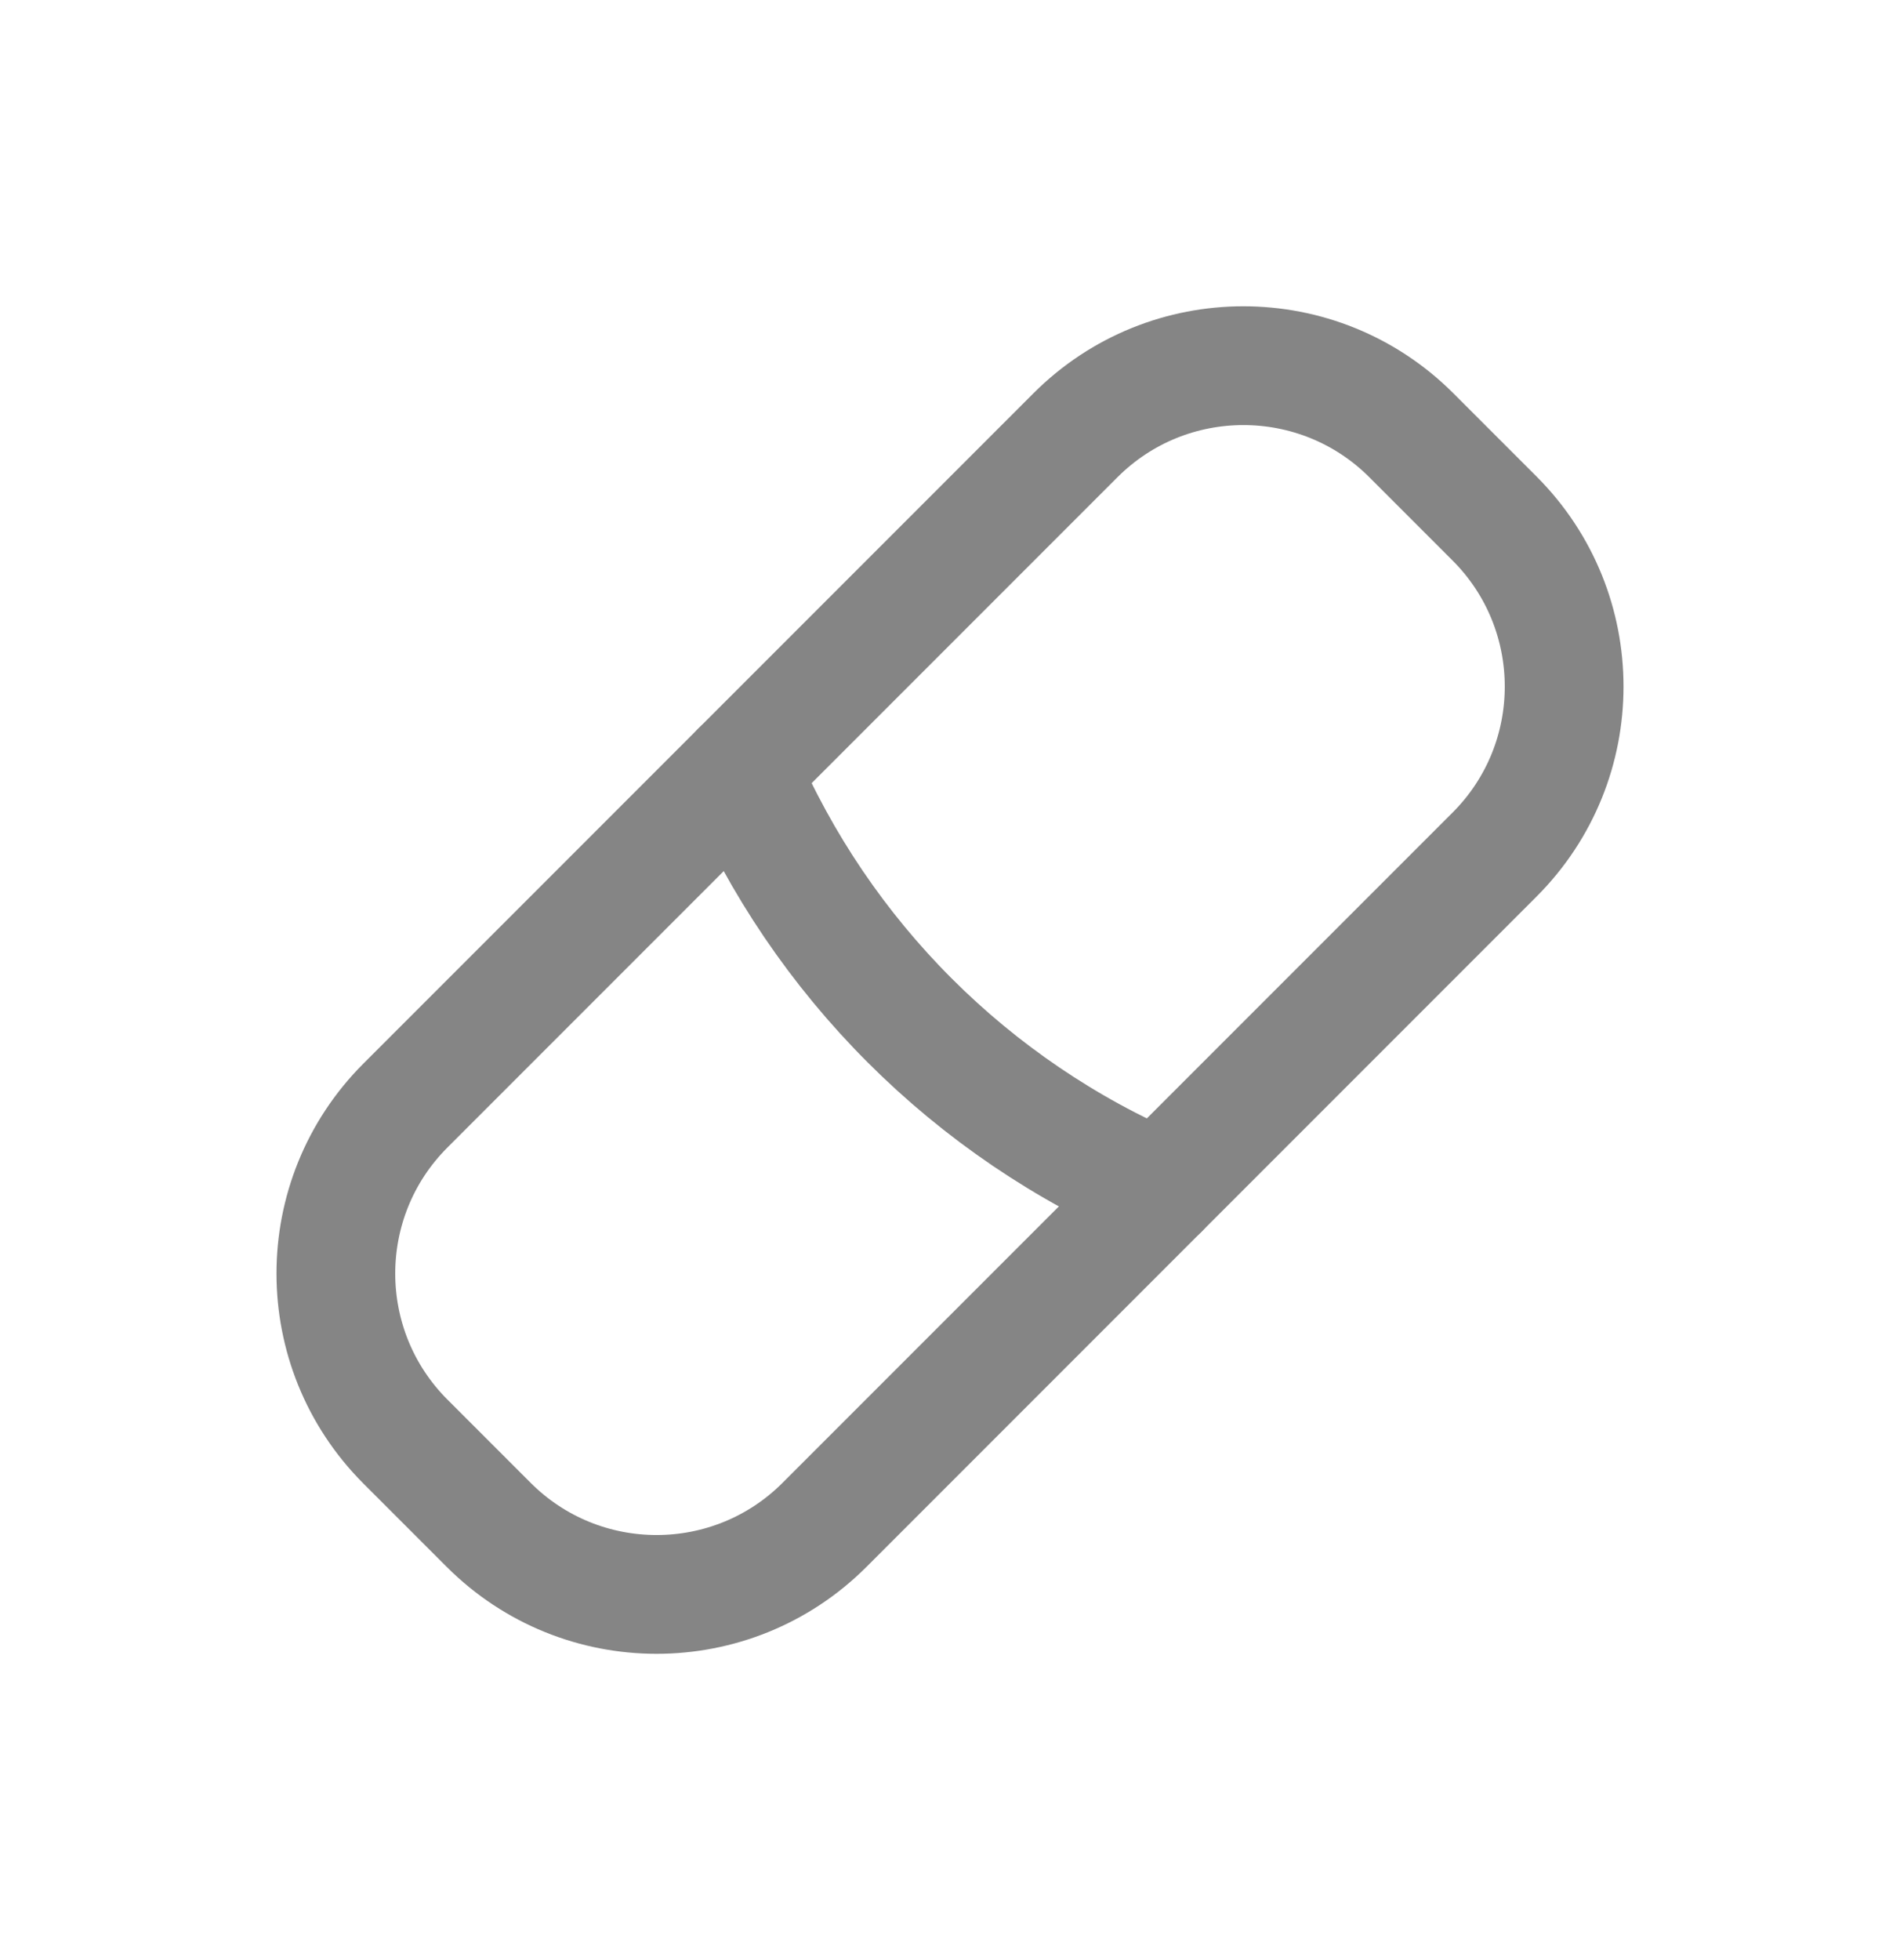 <svg width="32" height="33" viewBox="0 0 32 33" fill="none" xmlns="http://www.w3.org/2000/svg">
<path d="M25.172 8.73L23.77 7.328C22.207 5.766 19.675 5.766 18.113 7.328L6.828 18.613C5.266 20.175 5.266 22.707 6.828 24.27L8.23 25.672C9.792 27.234 12.325 27.234 13.887 25.672L25.172 14.387C26.734 12.825 26.734 10.293 25.172 8.73Z" stroke="#858585" stroke-width="2" stroke-linecap="round" stroke-linejoin="round"/>
<path d="M19.529 20.029V20.029C16.358 18.67 13.83 16.142 12.471 12.971V12.971" stroke="#858585" stroke-width="2" stroke-linecap="round" stroke-linejoin="round"/>
</svg>

